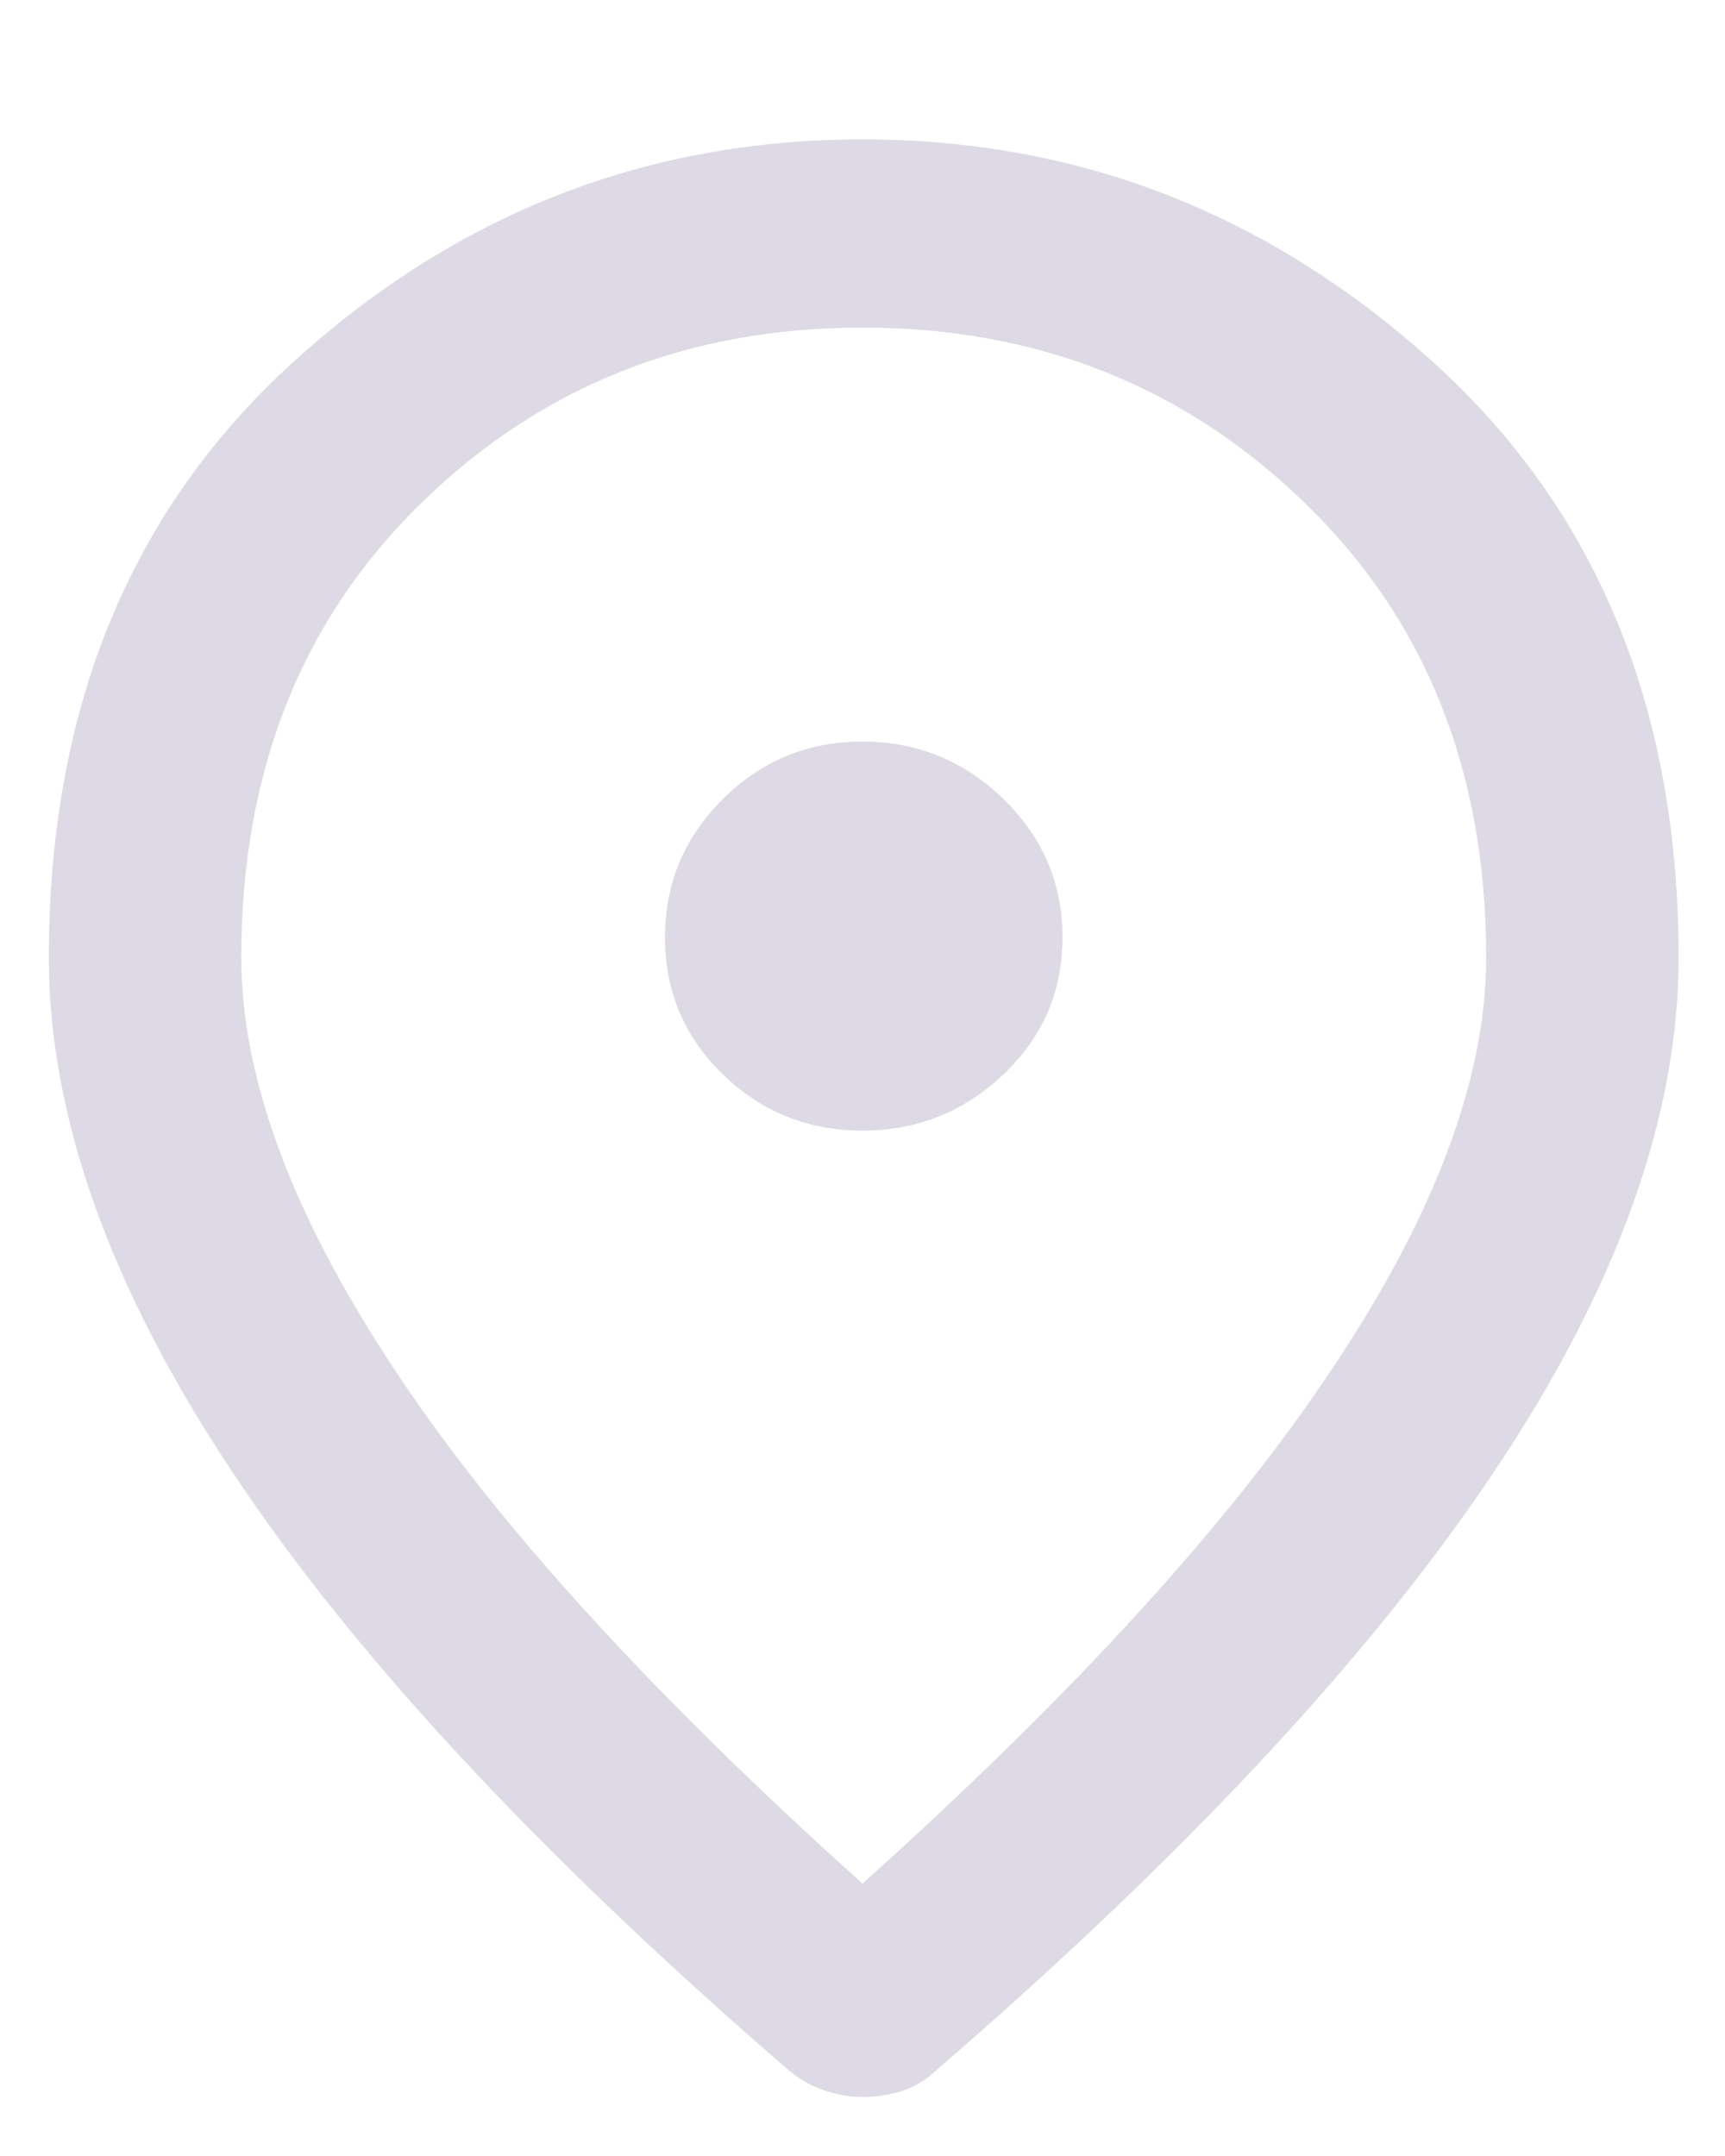 <?xml version="1.0" encoding="UTF-8"?>
<svg xmlns="http://www.w3.org/2000/svg" xmlns:xlink="http://www.w3.org/1999/xlink" width="16px" height="20px" viewBox="0 0 16 19" version="1.1">
<g id="surface1">
<path style=" stroke:none;fill-rule:nonzero;fill:rgb(86.667%,85.49%,90.196%);fill-opacity:1;" d="M 8 9.988 C 8.508 9.988 8.945 9.812 9.309 9.465 C 9.676 9.117 9.855 8.691 9.855 8.195 C 9.855 7.699 9.676 7.273 9.309 6.914 C 8.945 6.559 8.508 6.379 8 6.379 C 7.492 6.379 7.059 6.559 6.703 6.914 C 6.344 7.273 6.168 7.699 6.168 8.195 C 6.168 8.691 6.344 9.117 6.703 9.465 C 7.059 9.812 7.492 9.988 8 9.988 Z M 8 16.973 C 9.953 15.219 11.406 13.629 12.355 12.199 C 13.309 10.773 13.785 9.5 13.785 8.383 C 13.785 6.66 13.227 5.254 12.105 4.168 C 10.988 3.082 9.617 2.539 8 2.539 C 6.379 2.539 5.016 3.082 3.906 4.168 C 2.793 5.254 2.238 6.66 2.238 8.383 C 2.238 9.5 2.711 10.773 3.656 12.199 C 4.598 13.629 6.047 15.219 8 16.973 Z M 8 18.953 C 7.891 18.953 7.773 18.934 7.656 18.895 C 7.535 18.855 7.43 18.797 7.332 18.719 C 5.016 16.719 3.289 14.863 2.156 13.156 C 1.02 11.449 0.453 9.855 0.453 8.383 C 0.453 6.07 1.211 4.227 2.727 2.852 C 4.242 1.477 6 0.793 8 0.793 C 10 0.793 11.762 1.477 13.285 2.852 C 14.809 4.227 15.57 6.07 15.57 8.383 C 15.57 9.855 15 11.449 13.855 13.156 C 12.715 14.863 10.984 16.719 8.668 18.719 C 8.586 18.797 8.488 18.855 8.371 18.895 C 8.25 18.934 8.125 18.953 8 18.953 Z M 8 18.953 "/>
</g>
</svg>
